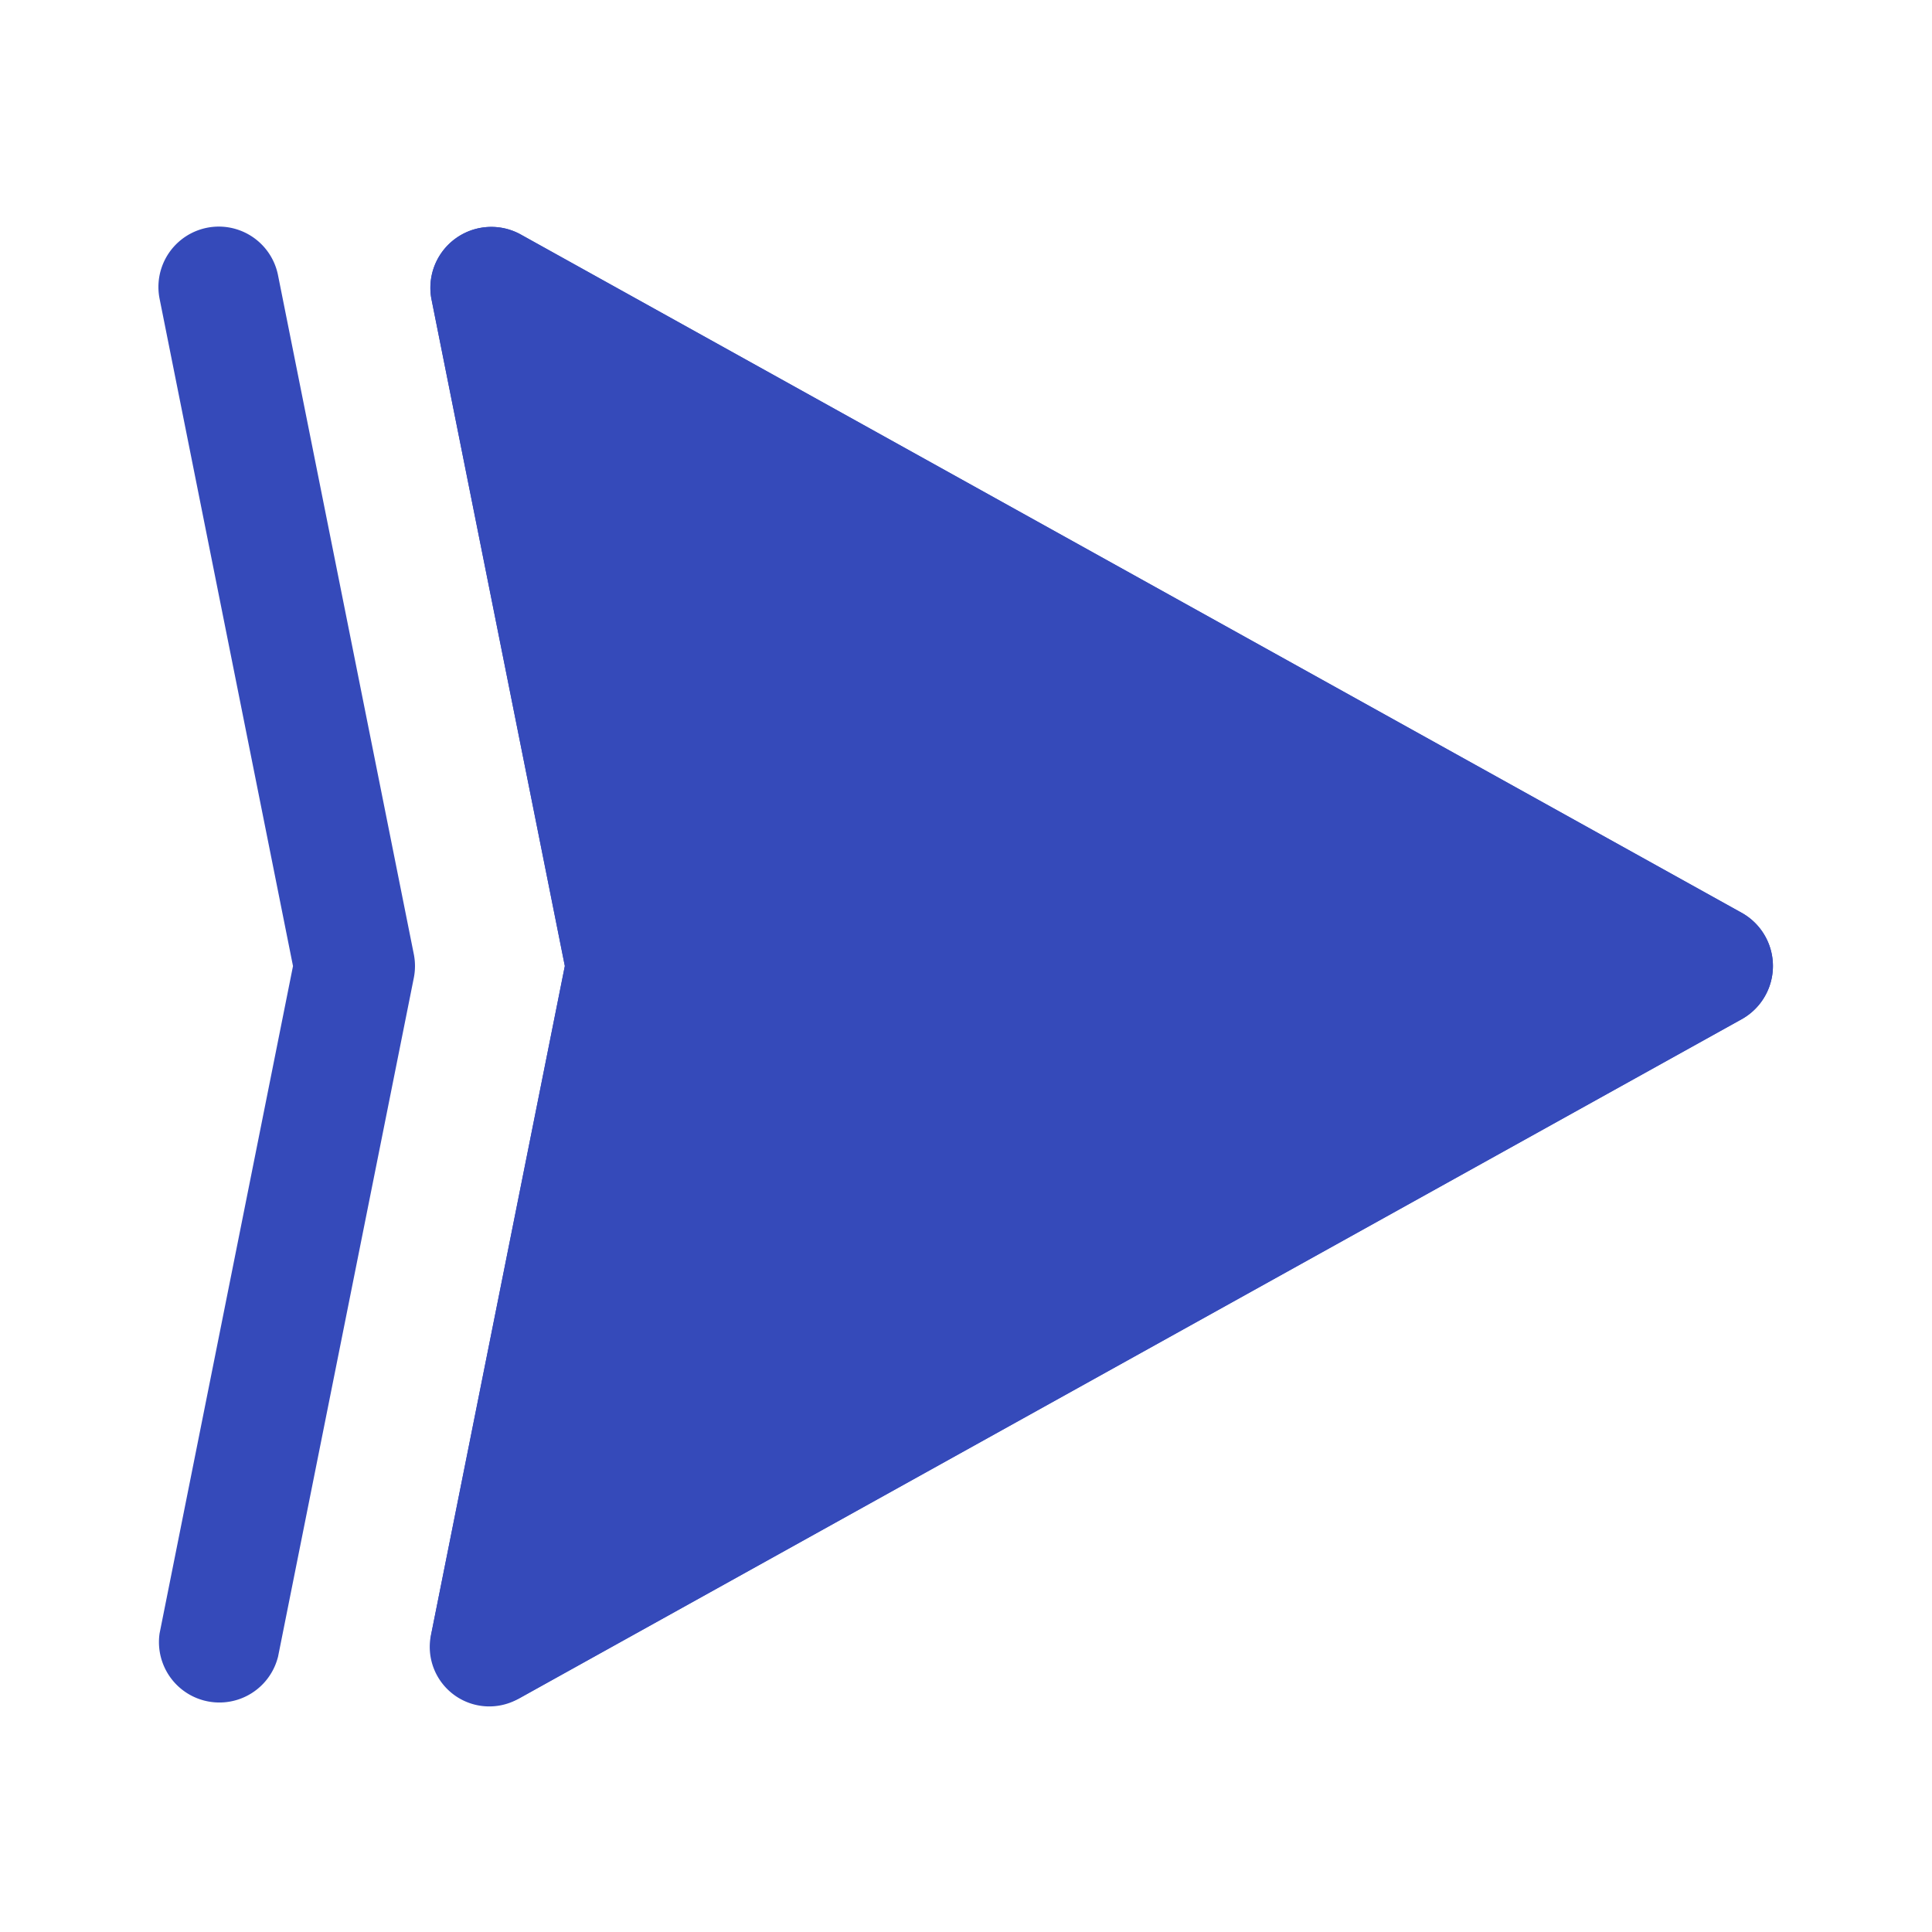 <!-- icon666.com - MILLIONS vector ICONS FREE --><svg viewBox="0 0 32 32" xmlns="http://www.w3.org/2000/svg"><g id="_22_Right" data-name="22 Right"><path d="m28.861 16.874-20.25 11.25a1.016 1.016 0 0 1 -1.466-1.07l2.211-11.054-2.211-11.054a1.009 1.009 0 0 1 1.466-1.07l20.25 11.25a1.009 1.009 0 0 1 0 1.748z" fill="#bddbff" style="fill: rgb(53, 74, 186);"></path><path d="m7.144 27.054 2.211-11.054-2.211-11.054a1.009 1.009 0 0 1 1.466-1.07l20.25 11.25a1.009 1.009 0 0 1 0 1.748l-20.25 11.25a.986.986 0 0 1 -1.466-1.071zm2.385-20.379 1.826 9.129a1.002 1.002 0 0 1 0 .393l-1.826 9.129 16.786-9.326zm-4.925 20.772 2.25-11.25a1.002 1.002 0 0 0 0-.393l-2.25-11.25a1 1 0 0 0 -1.961.393l2.21 11.054-2.21 11.054a1.001 1.001 0 0 0 1.96.393z" fill="#3d9ae2" style="fill: rgb(53, 74, 186);"></path></g></svg>